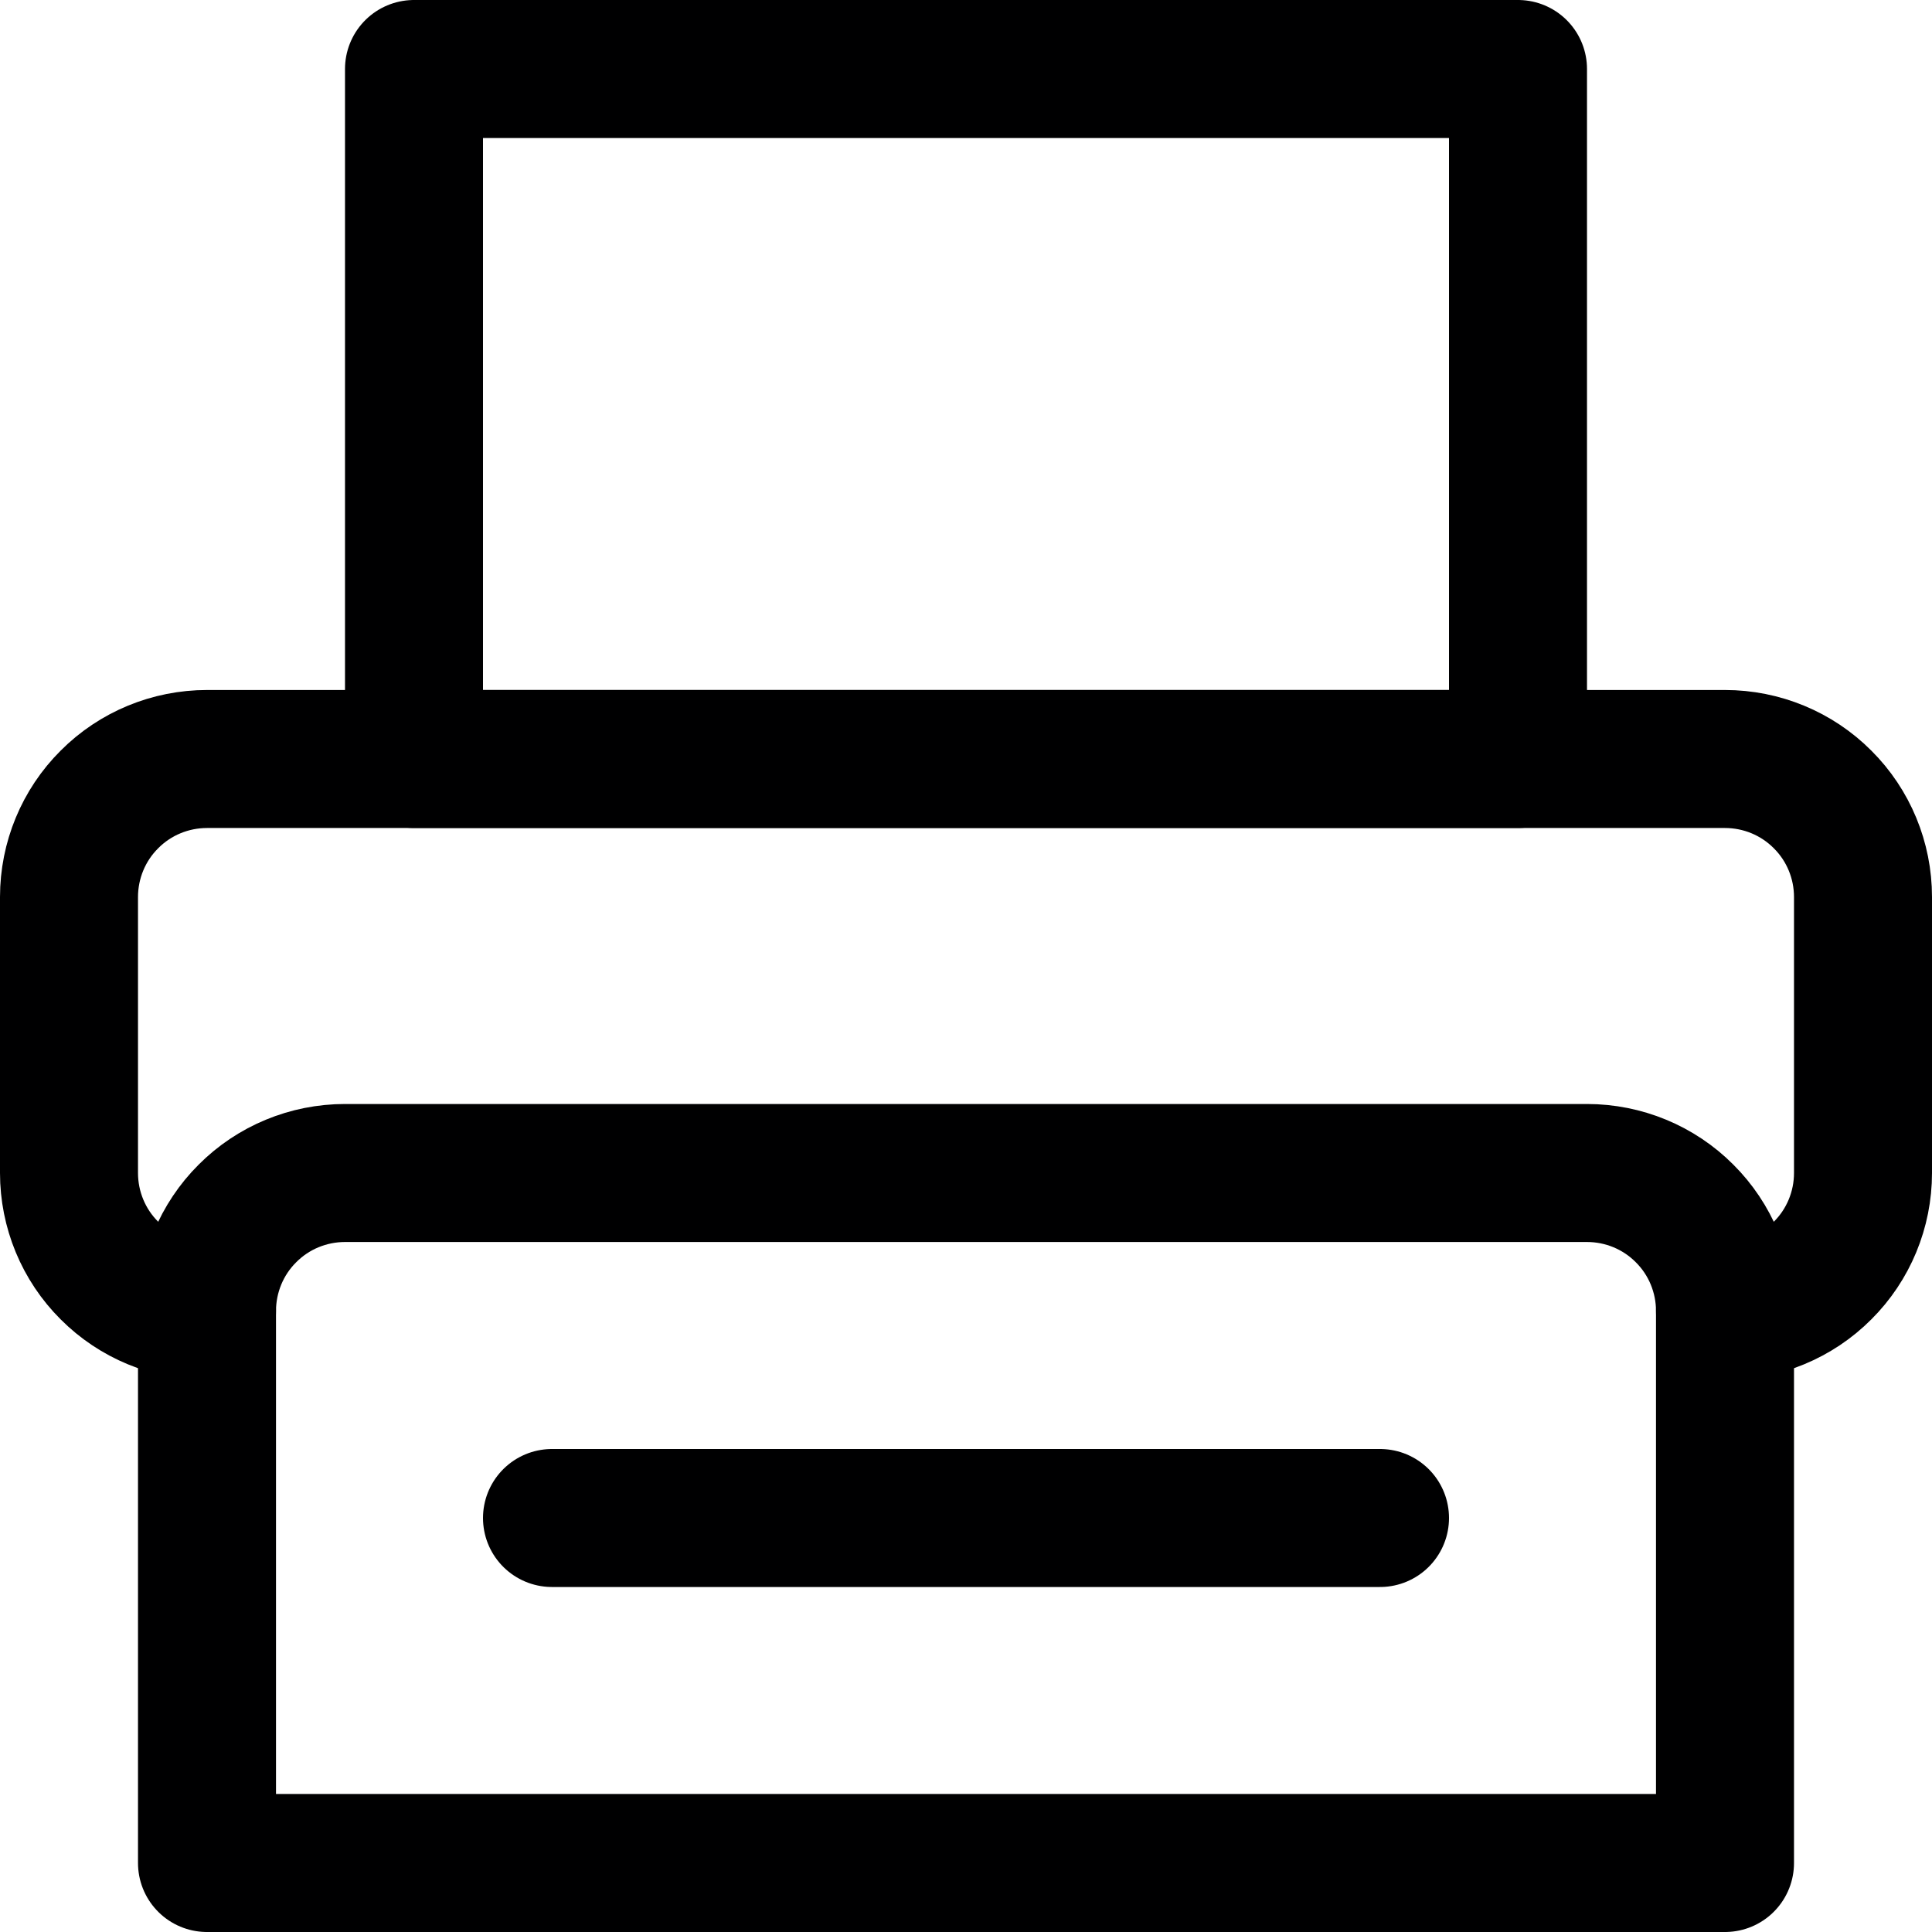 <svg width="14" height="14" viewBox="0 0 14 14" fill="none" xmlns="http://www.w3.org/2000/svg">
<g clip-path="url(#clip0_2888_4283)">
<path d="M2.5 8.5H11.5C11.765 8.5 12.02 8.605 12.207 8.793C12.395 8.98 12.5 9.235 12.5 9.5V13.5H1.5V9.5C1.5 9.235 1.605 8.98 1.793 8.793C1.98 8.605 2.235 8.5 2.5 8.5V8.5Z" stroke="#000001" stroke-linecap="round" stroke-linejoin="round"/>
<path d="M1.5 9.5C1.235 9.5 0.98 9.395 0.793 9.207C0.605 9.02 0.5 8.765 0.5 8.5V6.5C0.5 6.235 0.605 5.98 0.793 5.793C0.98 5.605 1.235 5.5 1.5 5.5H12.5C12.765 5.5 13.02 5.605 13.207 5.793C13.395 5.98 13.5 6.235 13.5 6.5V8.5C13.5 8.765 13.395 9.02 13.207 9.207C13.02 9.395 12.765 9.5 12.5 9.5" stroke="#000001" stroke-linecap="round" stroke-linejoin="round"/>
<path d="M11 0.5H3V5.5H11V0.5Z" stroke="#000001" stroke-linecap="round" stroke-linejoin="round"/>
<path d="M4 11H10" stroke="#000001" stroke-linecap="round" stroke-linejoin="round"/>
</g>
<defs>
<clipPath id="clip0_2888_4283">
<rect width="14" height="14" fill="white"/>
</clipPath>
</defs>
</svg>
